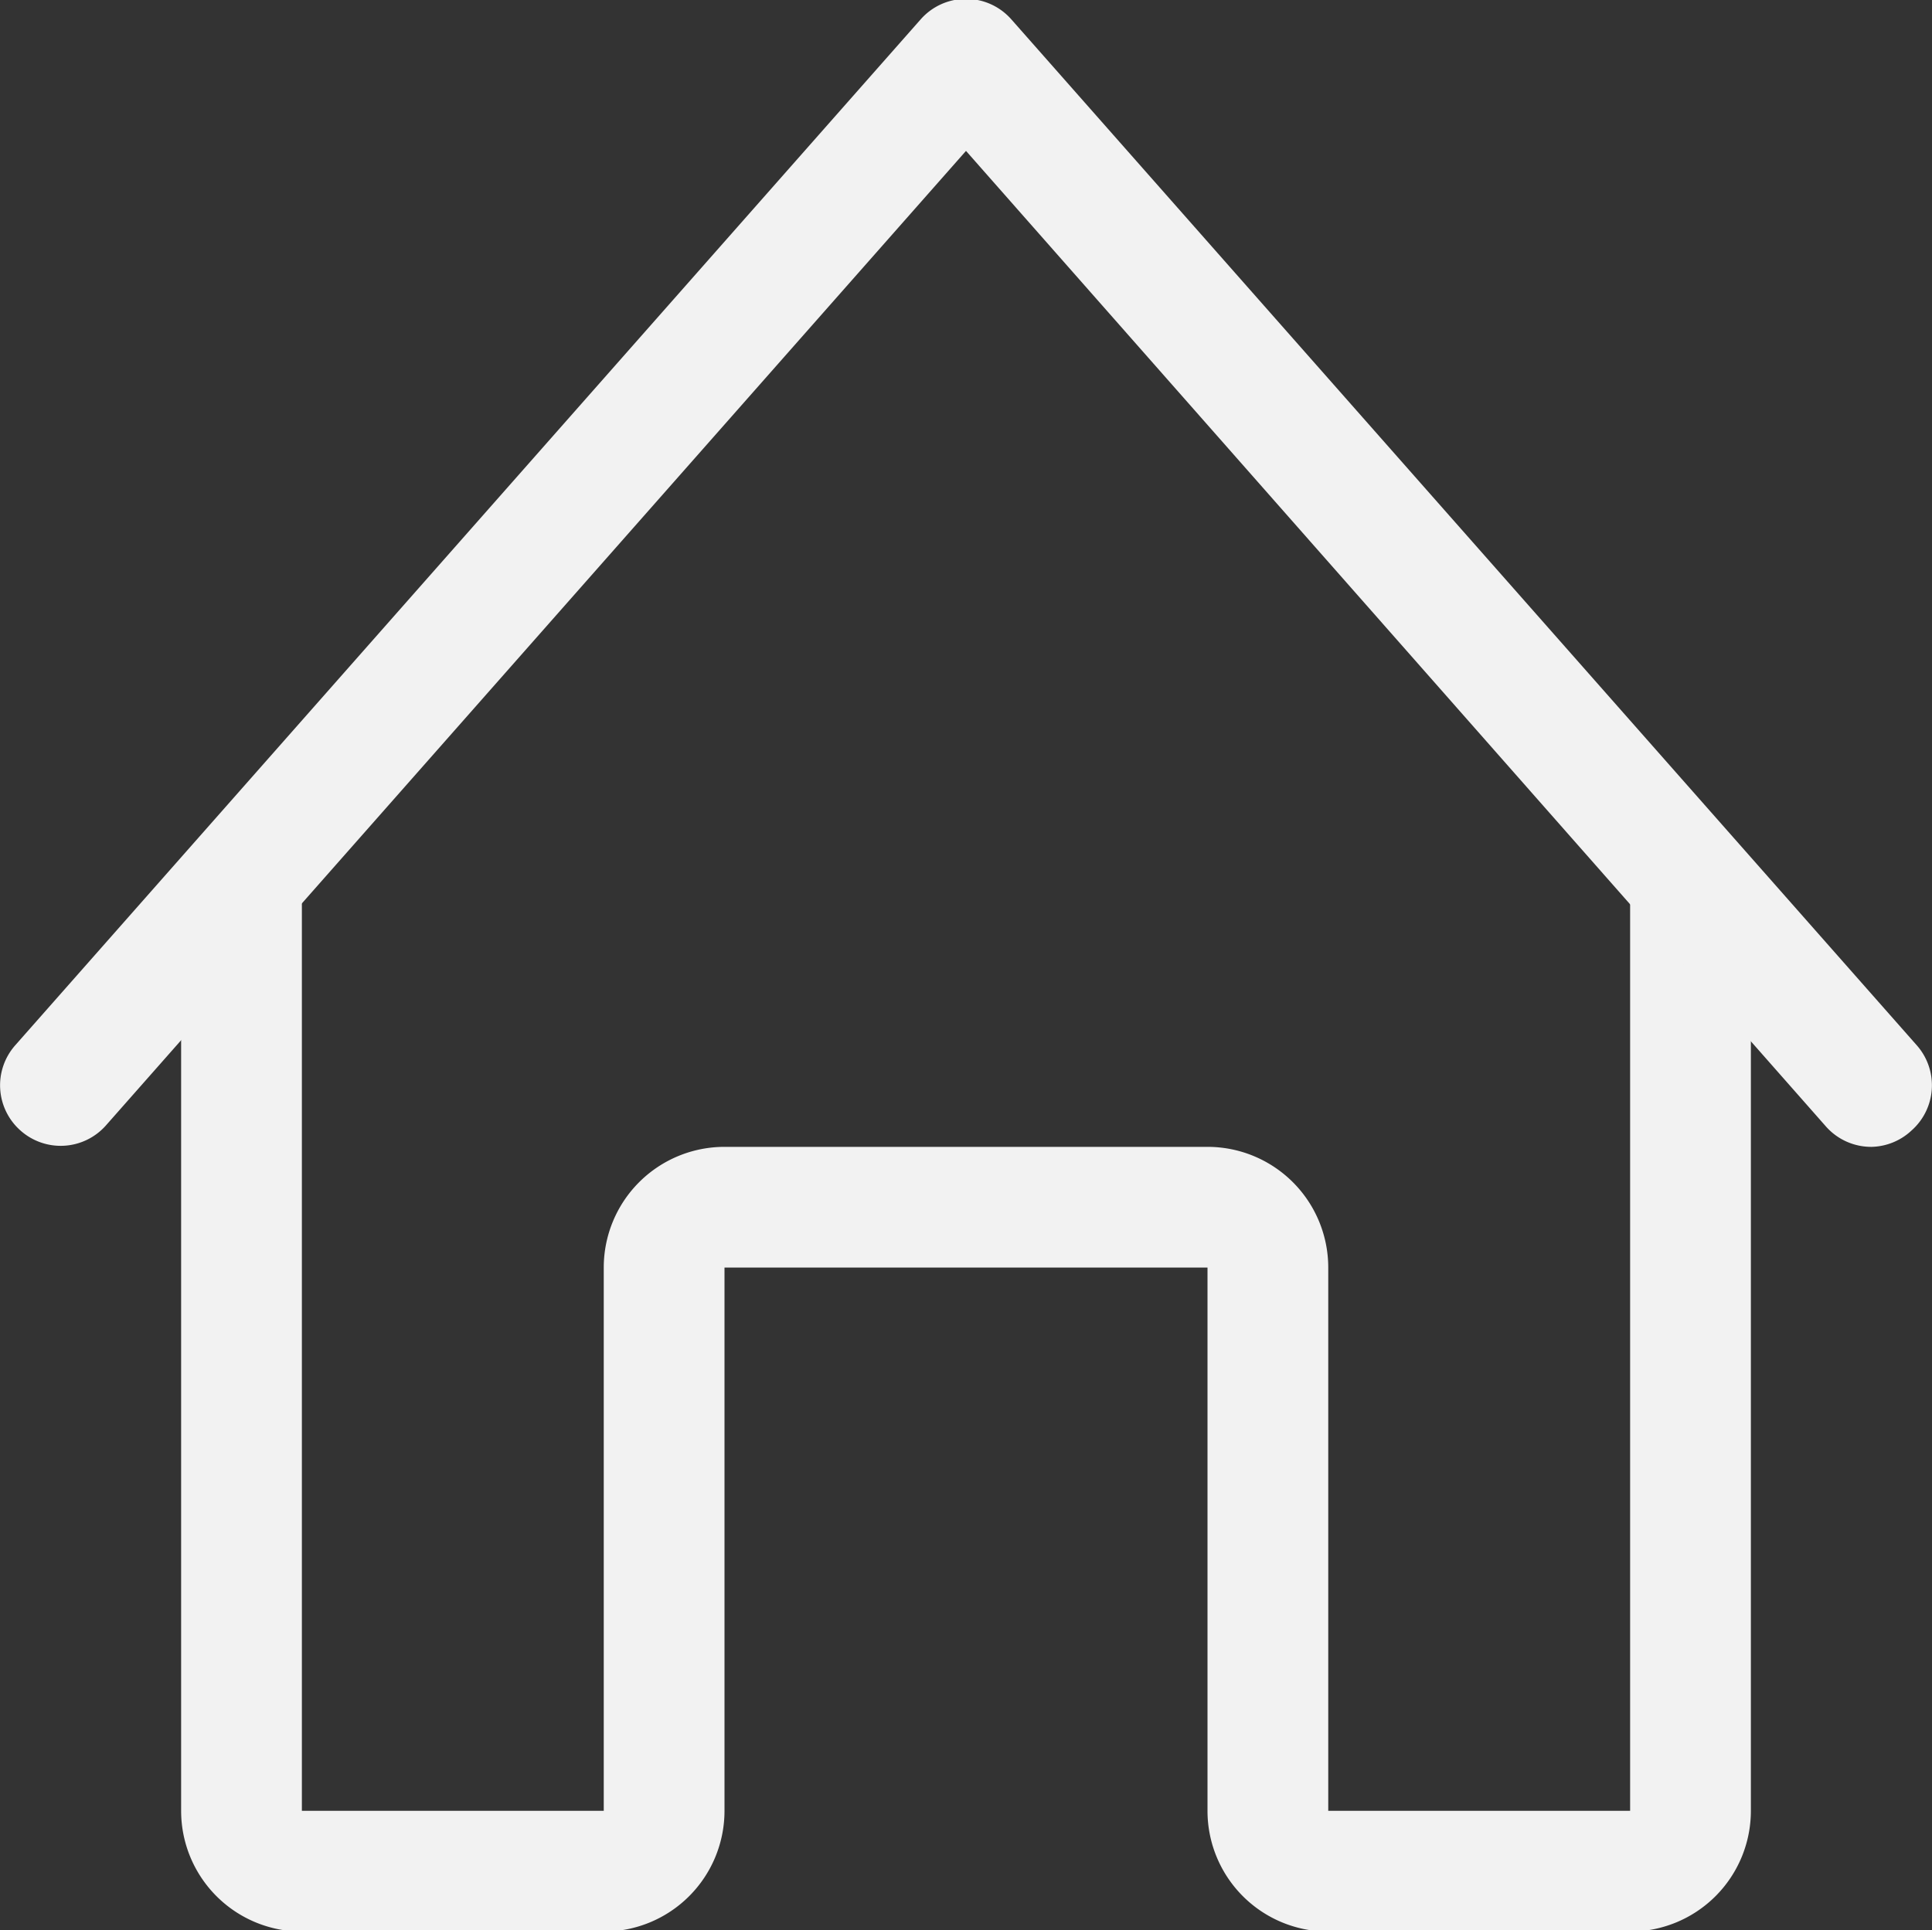 <svg xmlns="http://www.w3.org/2000/svg" viewBox="0 0 32 31.98"><rect x="0" y="0" width="32" height="31.98" fill="#333333" stroke="none"/><defs><style>.cls-1{fill:#f2f2f2;}</style></defs><title>Asset 5</title><g id="Layer_2" data-name="Layer 2"><g id="Layer_1-2" data-name="Layer 1"><path class="cls-1" d="M27,32H22a2,2,0,0,1-2-2V21H12v9a2,2,0,0,1-2,2H5a2,2,0,0,1-2-2V15a1,1,0,0,1,2,0V30h5V21a2,2,0,0,1,2-2h8a2,2,0,0,1,2,2v9h5V15a1,1,0,0,1,2,0V30A2,2,0,0,1,27,32Z"/><path class="cls-1" d="M31,19a1,1,0,0,1-.75-.33L16,2.5,1.75,18.65a1,1,0,0,1-1.41.08,1,1,0,0,1-.09-1.41l15-17a1,1,0,0,1,1.5,0l15,17a1,1,0,0,1-.09,1.41A1,1,0,0,1,31,19Z"/></g></g></svg>